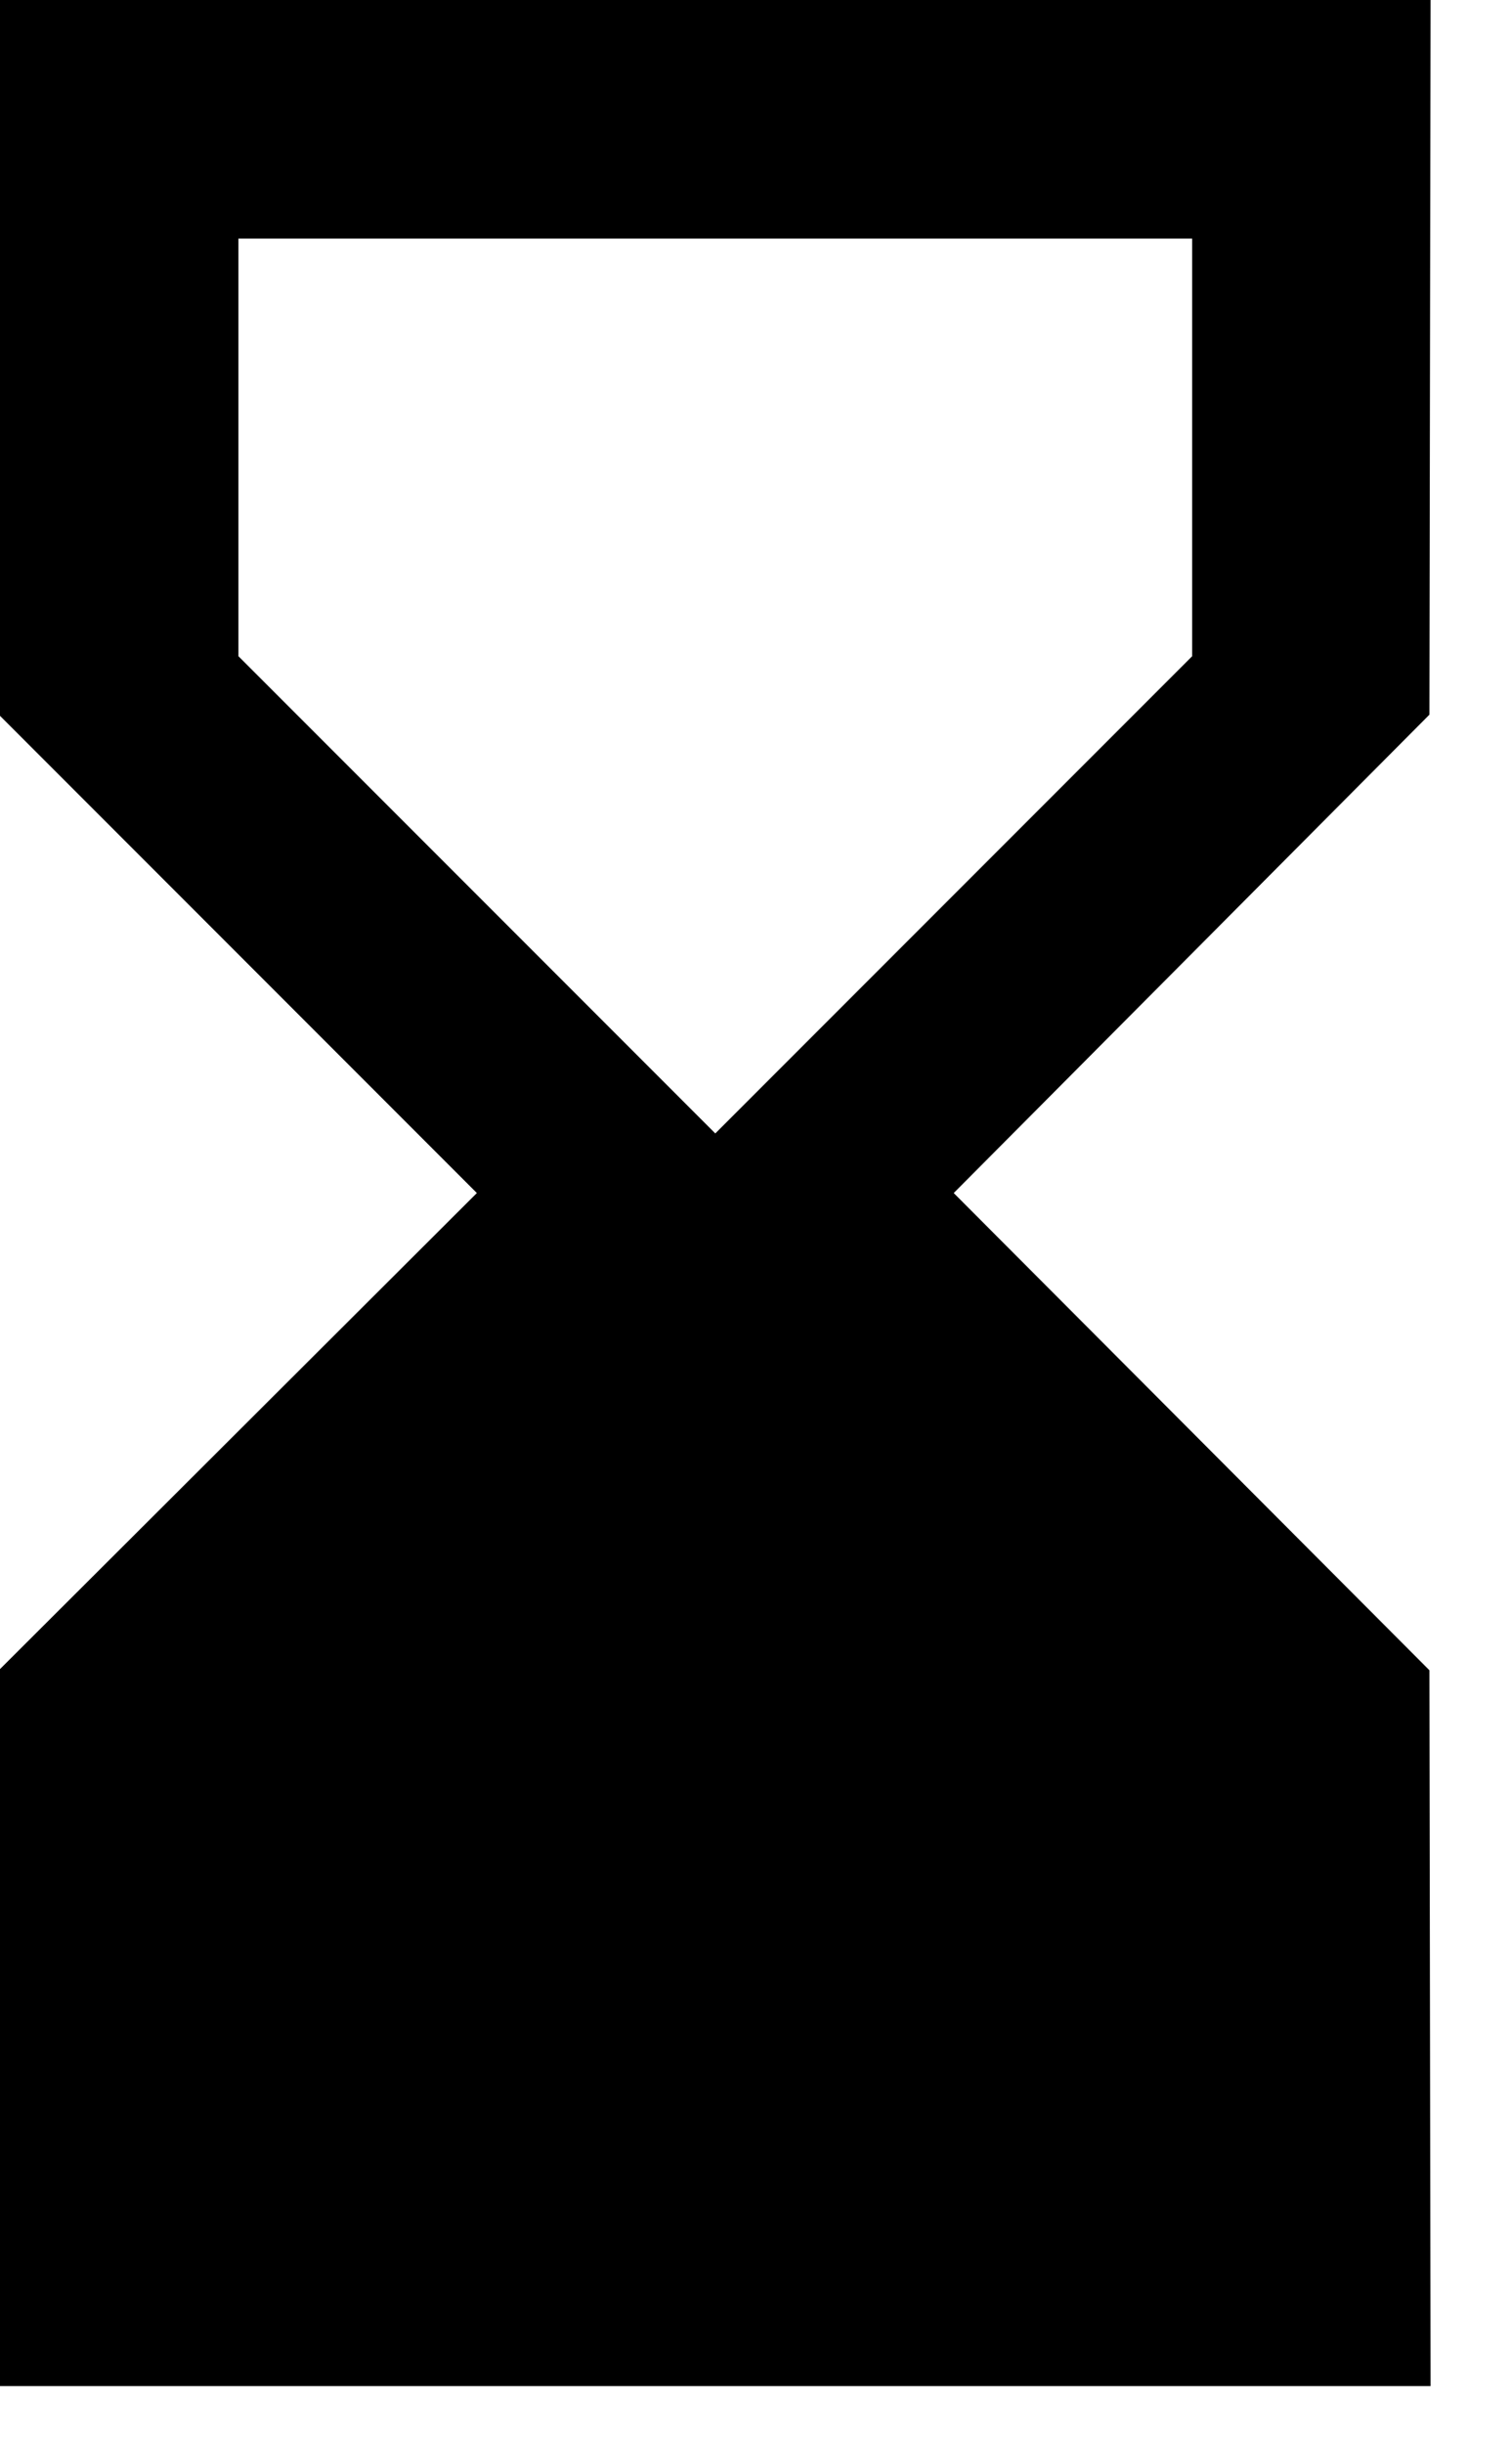 <svg width="13" height="21" viewBox="0 0 13 21" fill="none" xmlns="http://www.w3.org/2000/svg">
<path d="M12.3 20.5L12.29 14.35L8.2 10.25L12.29 6.14L12.3 0H0V6.15L4.1 10.25L0 14.34V20.5H12.3ZM2.05 5.638V2.05H10.25V5.638L6.15 9.738L2.05 5.638Z" fill="black"/>
</svg>
